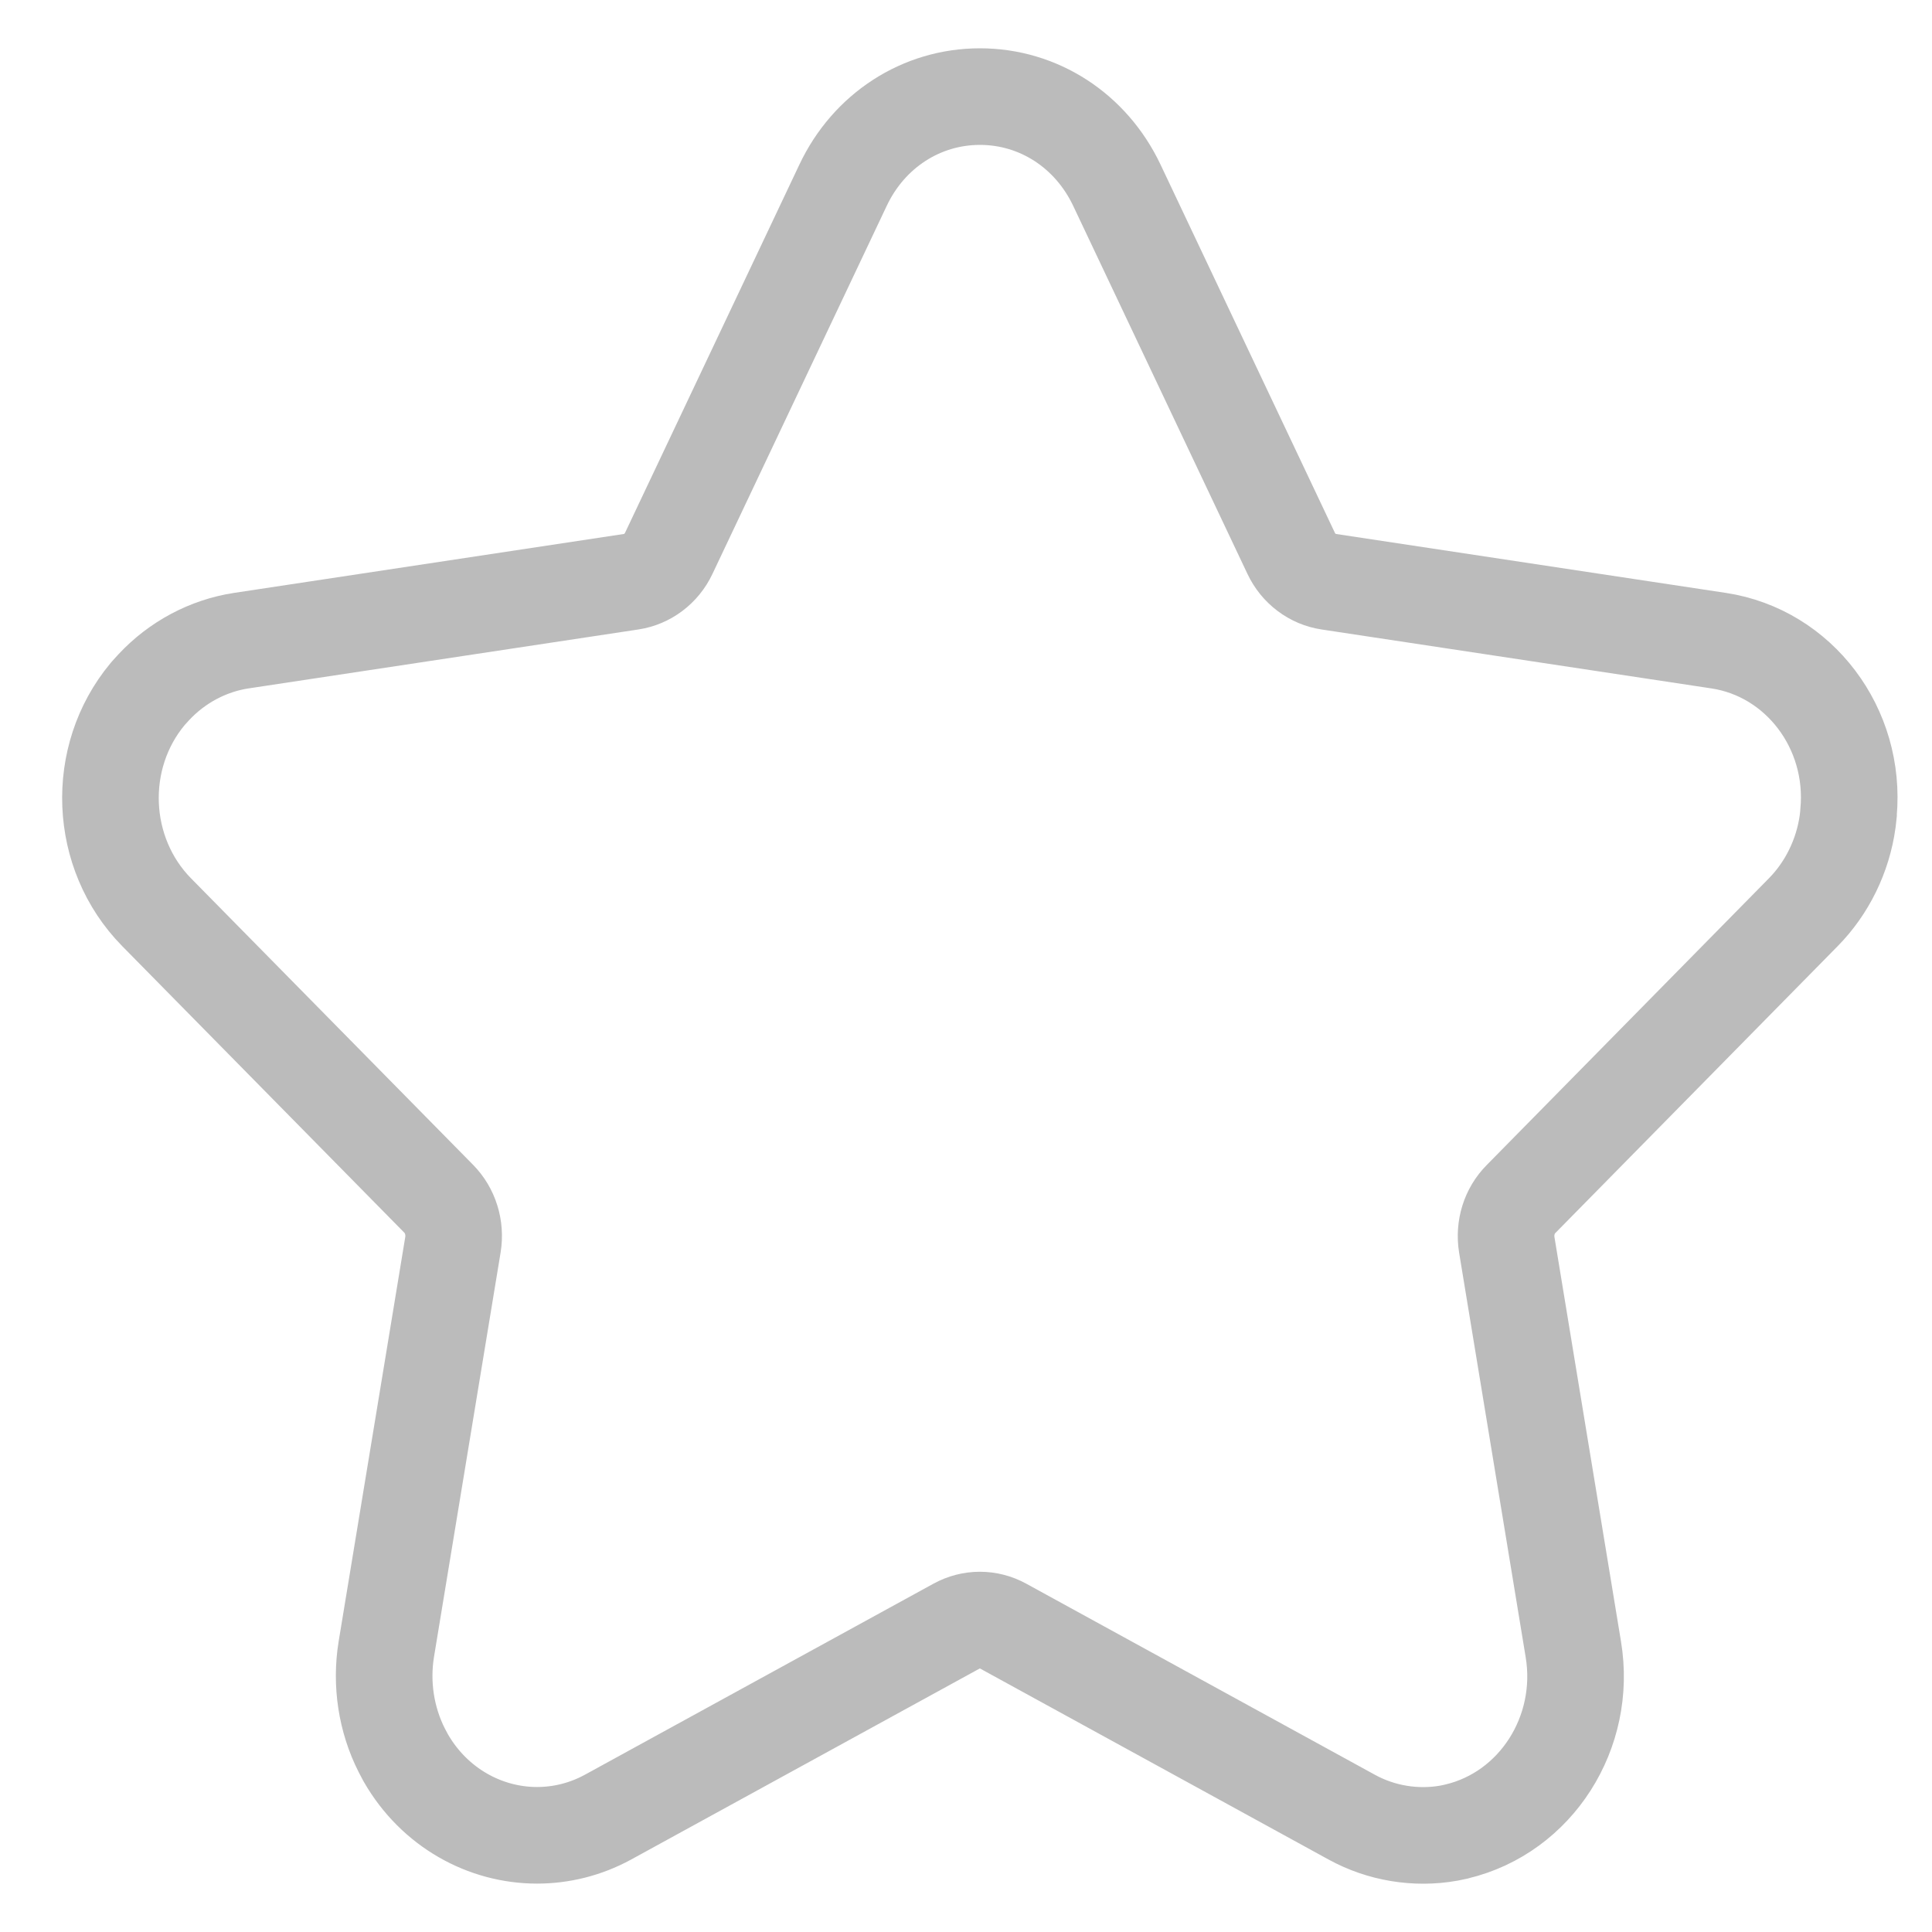 <?xml version="1.0" encoding="UTF-8"?>
<svg width="20px" height="20px" viewBox="0 0 20 20" version="1.1" xmlns="http://www.w3.org/2000/svg" xmlns:xlink="http://www.w3.org/1999/xlink">
    <title>编组 20备份 2</title>
    <g id="页面-1" stroke="none" stroke-width="1" fill="none" fill-rule="evenodd">
        <g id="切图" transform="translate(-2784, -757)" stroke="#BBBBBB">
            <g id="编组-16" transform="translate(2672, 758)">
                <g id="编组-20备份-2" transform="translate(113.143, 0)">
                    <path d="M16.648,5.632 L12.613,5.022 C12.445,4.997 12.298,4.887 12.223,4.728 L10.419,0.918 C10.15,0.35 9.607,0 9.001,0 C8.394,0 7.851,0.352 7.584,0.918 L5.78,4.728 C5.705,4.887 5.558,4.997 5.39,5.022 L1.355,5.632 C1.012,5.684 0.691,5.855 0.45,6.113 L0.391,6.178 L0.385,6.185 C-0.162,6.842 -0.121,7.834 0.478,8.443 L3.397,11.408 C3.52,11.532 3.574,11.711 3.546,11.884 L2.856,16.073 C2.798,16.428 2.854,16.8 3.016,17.119 L3.055,17.193 L3.059,17.2 C3.354,17.712 3.878,17.999 4.416,17.999 C4.664,17.999 4.916,17.939 5.151,17.811 L8.76,15.833 C8.911,15.75 9.09,15.75 9.241,15.833 L12.85,17.811 C13.156,17.979 13.513,18.037 13.854,17.977 L13.931,17.961 L13.938,17.959 C14.757,17.763 15.287,16.935 15.144,16.073 L14.455,11.886 C14.427,11.711 14.481,11.534 14.604,11.411 L17.523,8.445 C17.771,8.194 17.935,7.859 17.984,7.502 L17.993,7.421 L17.993,7.412 C18.073,6.539 17.48,5.758 16.648,5.632 Z" id="路径"></path>
                </g>
            </g>
        </g>
    </g>
</svg>